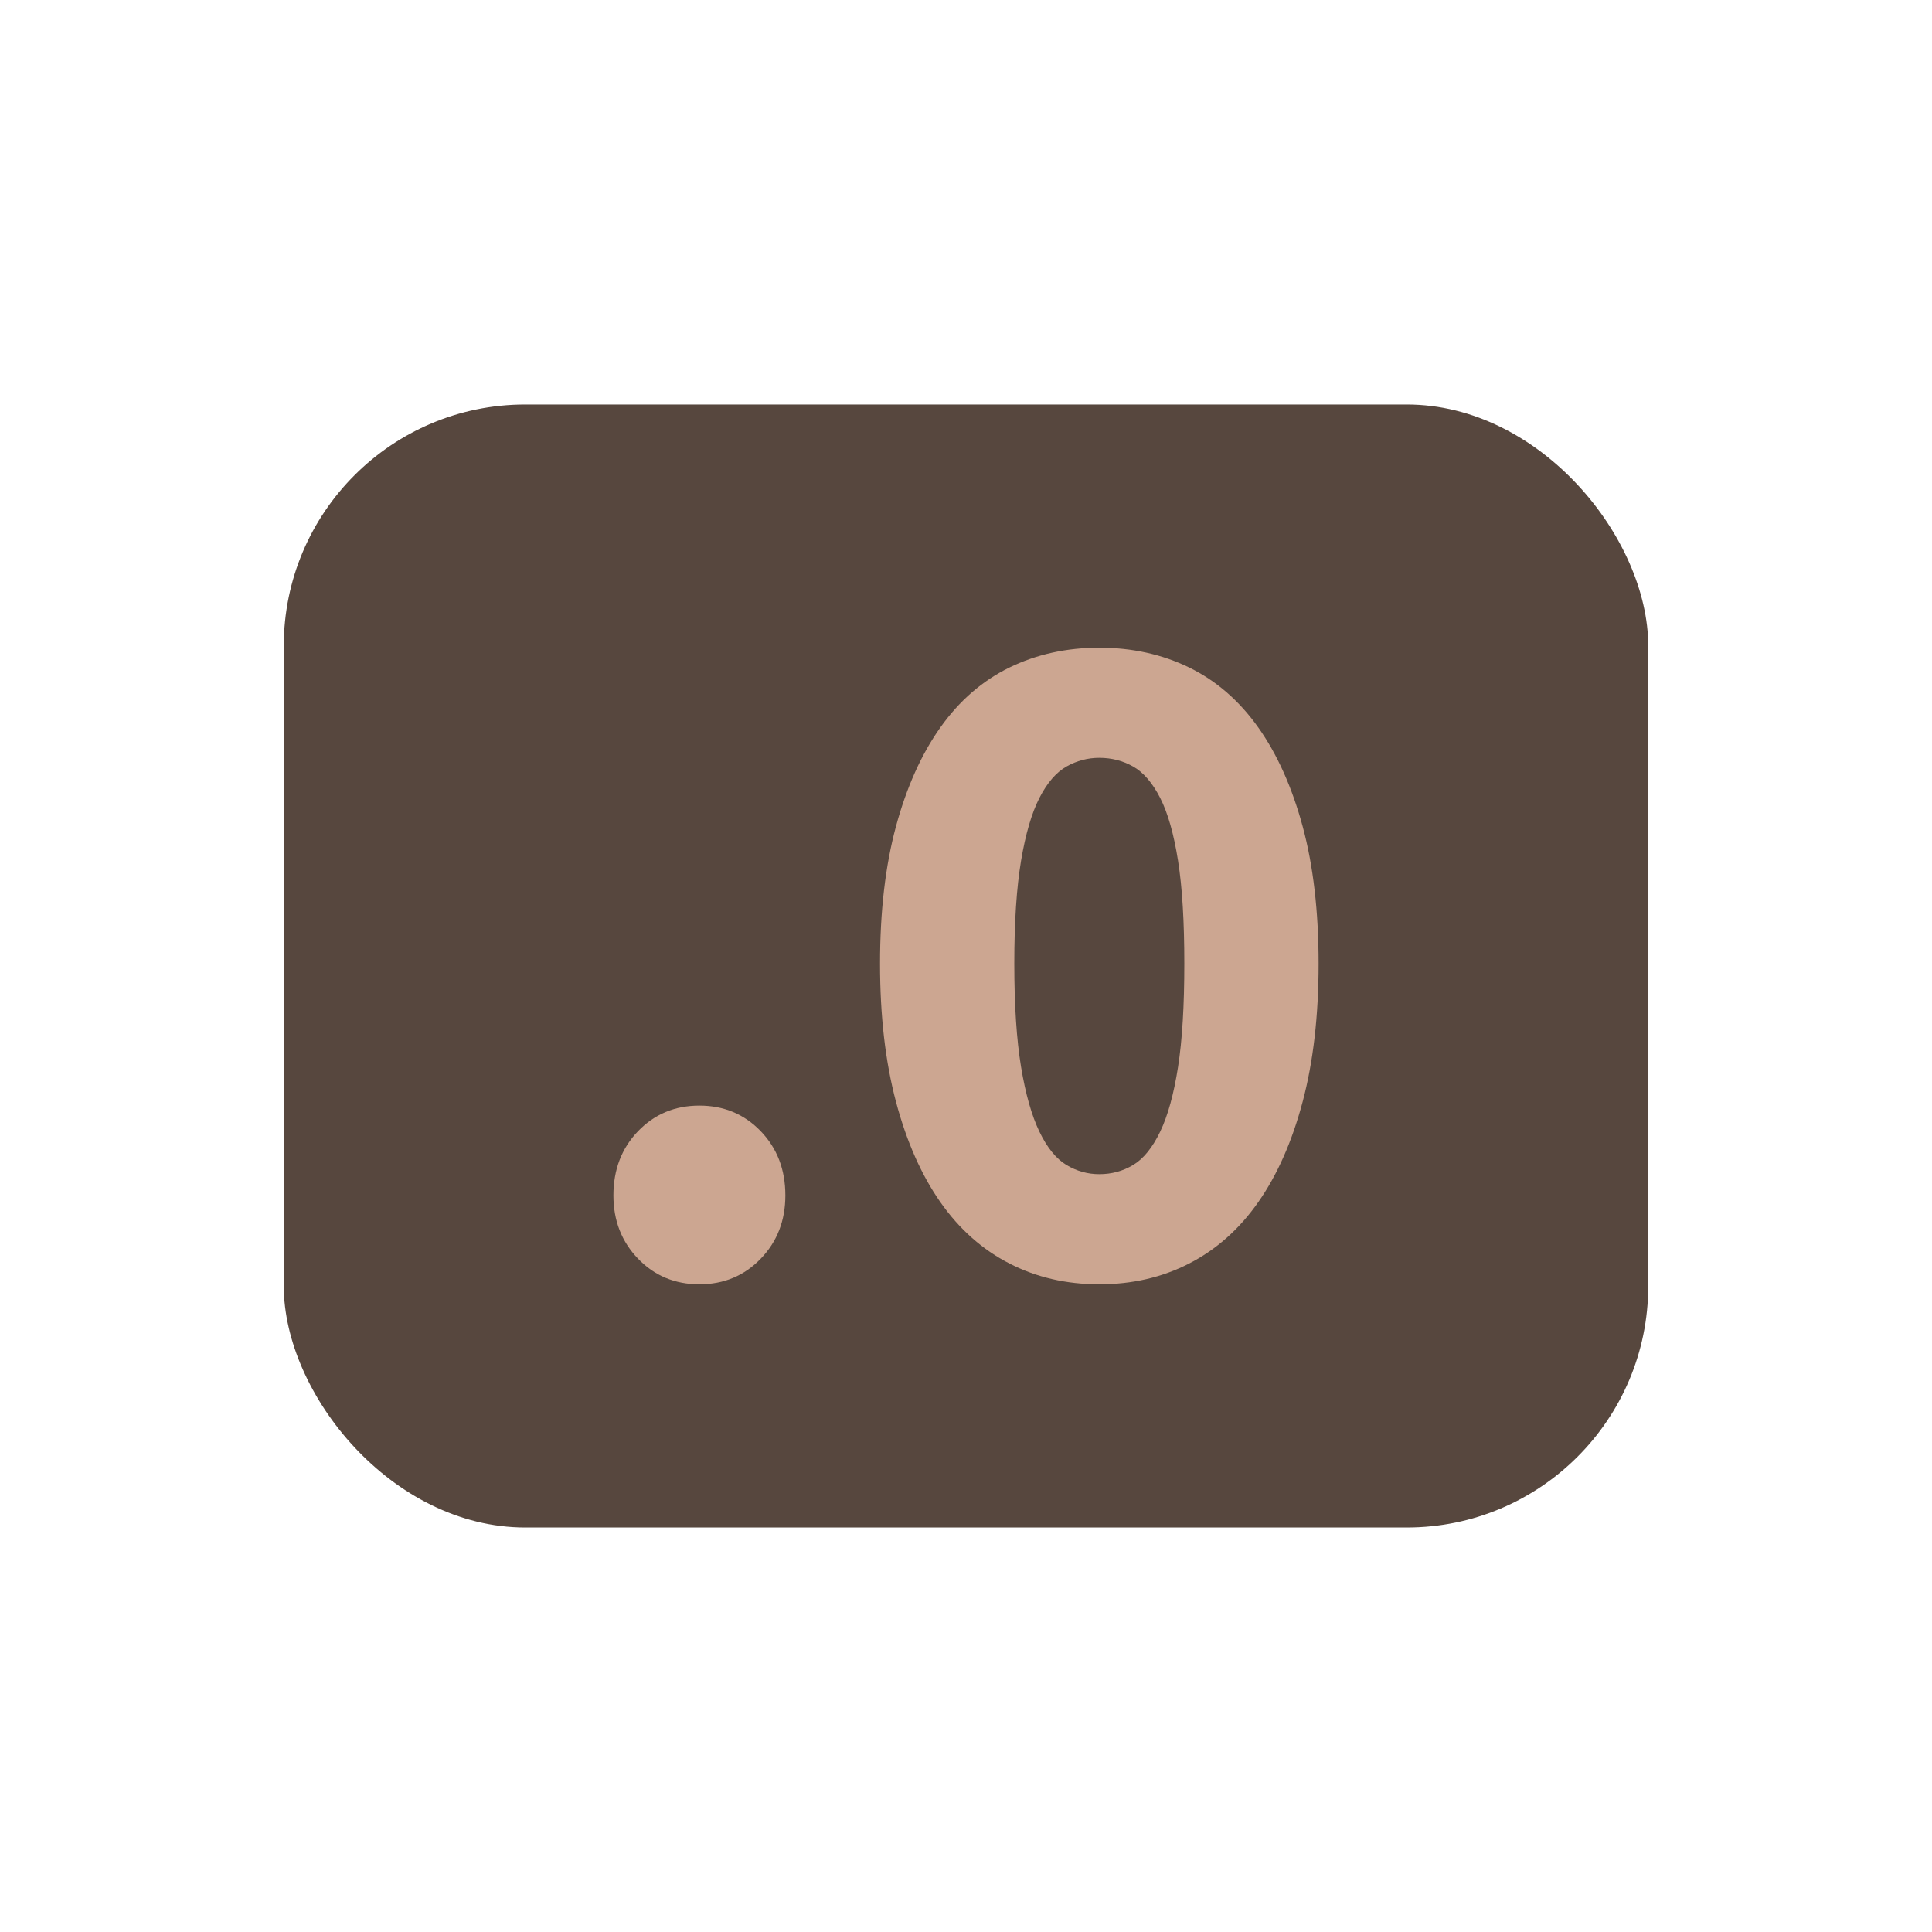 <?xml version="1.0" encoding="UTF-8"?>
<svg width="16px" height="16px" viewBox="0 0 16 16" version="1.1" xmlns="http://www.w3.org/2000/svg" xmlns:xlink="http://www.w3.org/1999/xlink">
    <title>parameter_control_float</title>
    <g id="Symbol" stroke="none" stroke-width="1" fill="none" fill-rule="evenodd">
        <g id="ic/parameter_control/float">
            <rect id="矩形" x="1" y="1" width="14" height="14"></rect>
            <rect id="矩形" fill="#57473E" x="2.35" y="3.35" width="11.3" height="9.3" rx="2"></rect>
            <g id=".0" transform="translate(5.08, 5.364)" fill="#CCA691" fill-rule="nonzero">
                <path d="M0.712,5.272 C0.509,5.272 0.34,5.201 0.204,5.06 C0.068,4.919 0,4.744 0,4.536 C0,4.323 0.068,4.145 0.204,4.004 C0.34,3.863 0.509,3.792 0.712,3.792 C0.915,3.792 1.084,3.863 1.22,4.004 C1.356,4.145 1.424,4.323 1.424,4.536 C1.424,4.744 1.356,4.919 1.22,5.06 C1.084,5.201 0.915,5.272 0.712,5.272 Z M4.024,5.272 C3.752,5.272 3.504,5.215 3.28,5.1 C3.056,4.985 2.865,4.816 2.708,4.592 C2.551,4.368 2.428,4.091 2.34,3.76 C2.252,3.429 2.208,3.048 2.208,2.616 C2.208,2.184 2.252,1.805 2.34,1.48 C2.428,1.155 2.551,0.881 2.708,0.66 C2.865,0.439 3.056,0.273 3.28,0.164 C3.504,0.055 3.752,0 4.024,0 C4.296,0 4.544,0.055 4.768,0.164 C4.992,0.273 5.183,0.439 5.34,0.66 C5.497,0.881 5.62,1.155 5.708,1.48 C5.796,1.805 5.84,2.184 5.84,2.616 C5.84,3.048 5.796,3.429 5.708,3.76 C5.62,4.091 5.497,4.368 5.34,4.592 C5.183,4.816 4.992,4.985 4.768,5.1 C4.544,5.215 4.296,5.272 4.024,5.272 Z M4.024,4.36 C4.125,4.36 4.219,4.335 4.304,4.284 C4.389,4.233 4.464,4.141 4.528,4.008 C4.592,3.875 4.641,3.696 4.676,3.472 C4.711,3.248 4.728,2.963 4.728,2.616 C4.728,2.269 4.711,1.985 4.676,1.764 C4.641,1.543 4.592,1.369 4.528,1.244 C4.464,1.119 4.389,1.032 4.304,0.984 C4.219,0.936 4.125,0.912 4.024,0.912 C3.928,0.912 3.837,0.936 3.752,0.984 C3.667,1.032 3.592,1.119 3.528,1.244 C3.464,1.369 3.413,1.543 3.376,1.764 C3.339,1.985 3.32,2.269 3.32,2.616 C3.32,2.963 3.339,3.248 3.376,3.472 C3.413,3.696 3.464,3.875 3.528,4.008 C3.592,4.141 3.667,4.233 3.752,4.284 C3.837,4.335 3.928,4.36 4.024,4.36 Z" id="形状结合"></path>
            </g>
        </g>
    </g>
</svg>